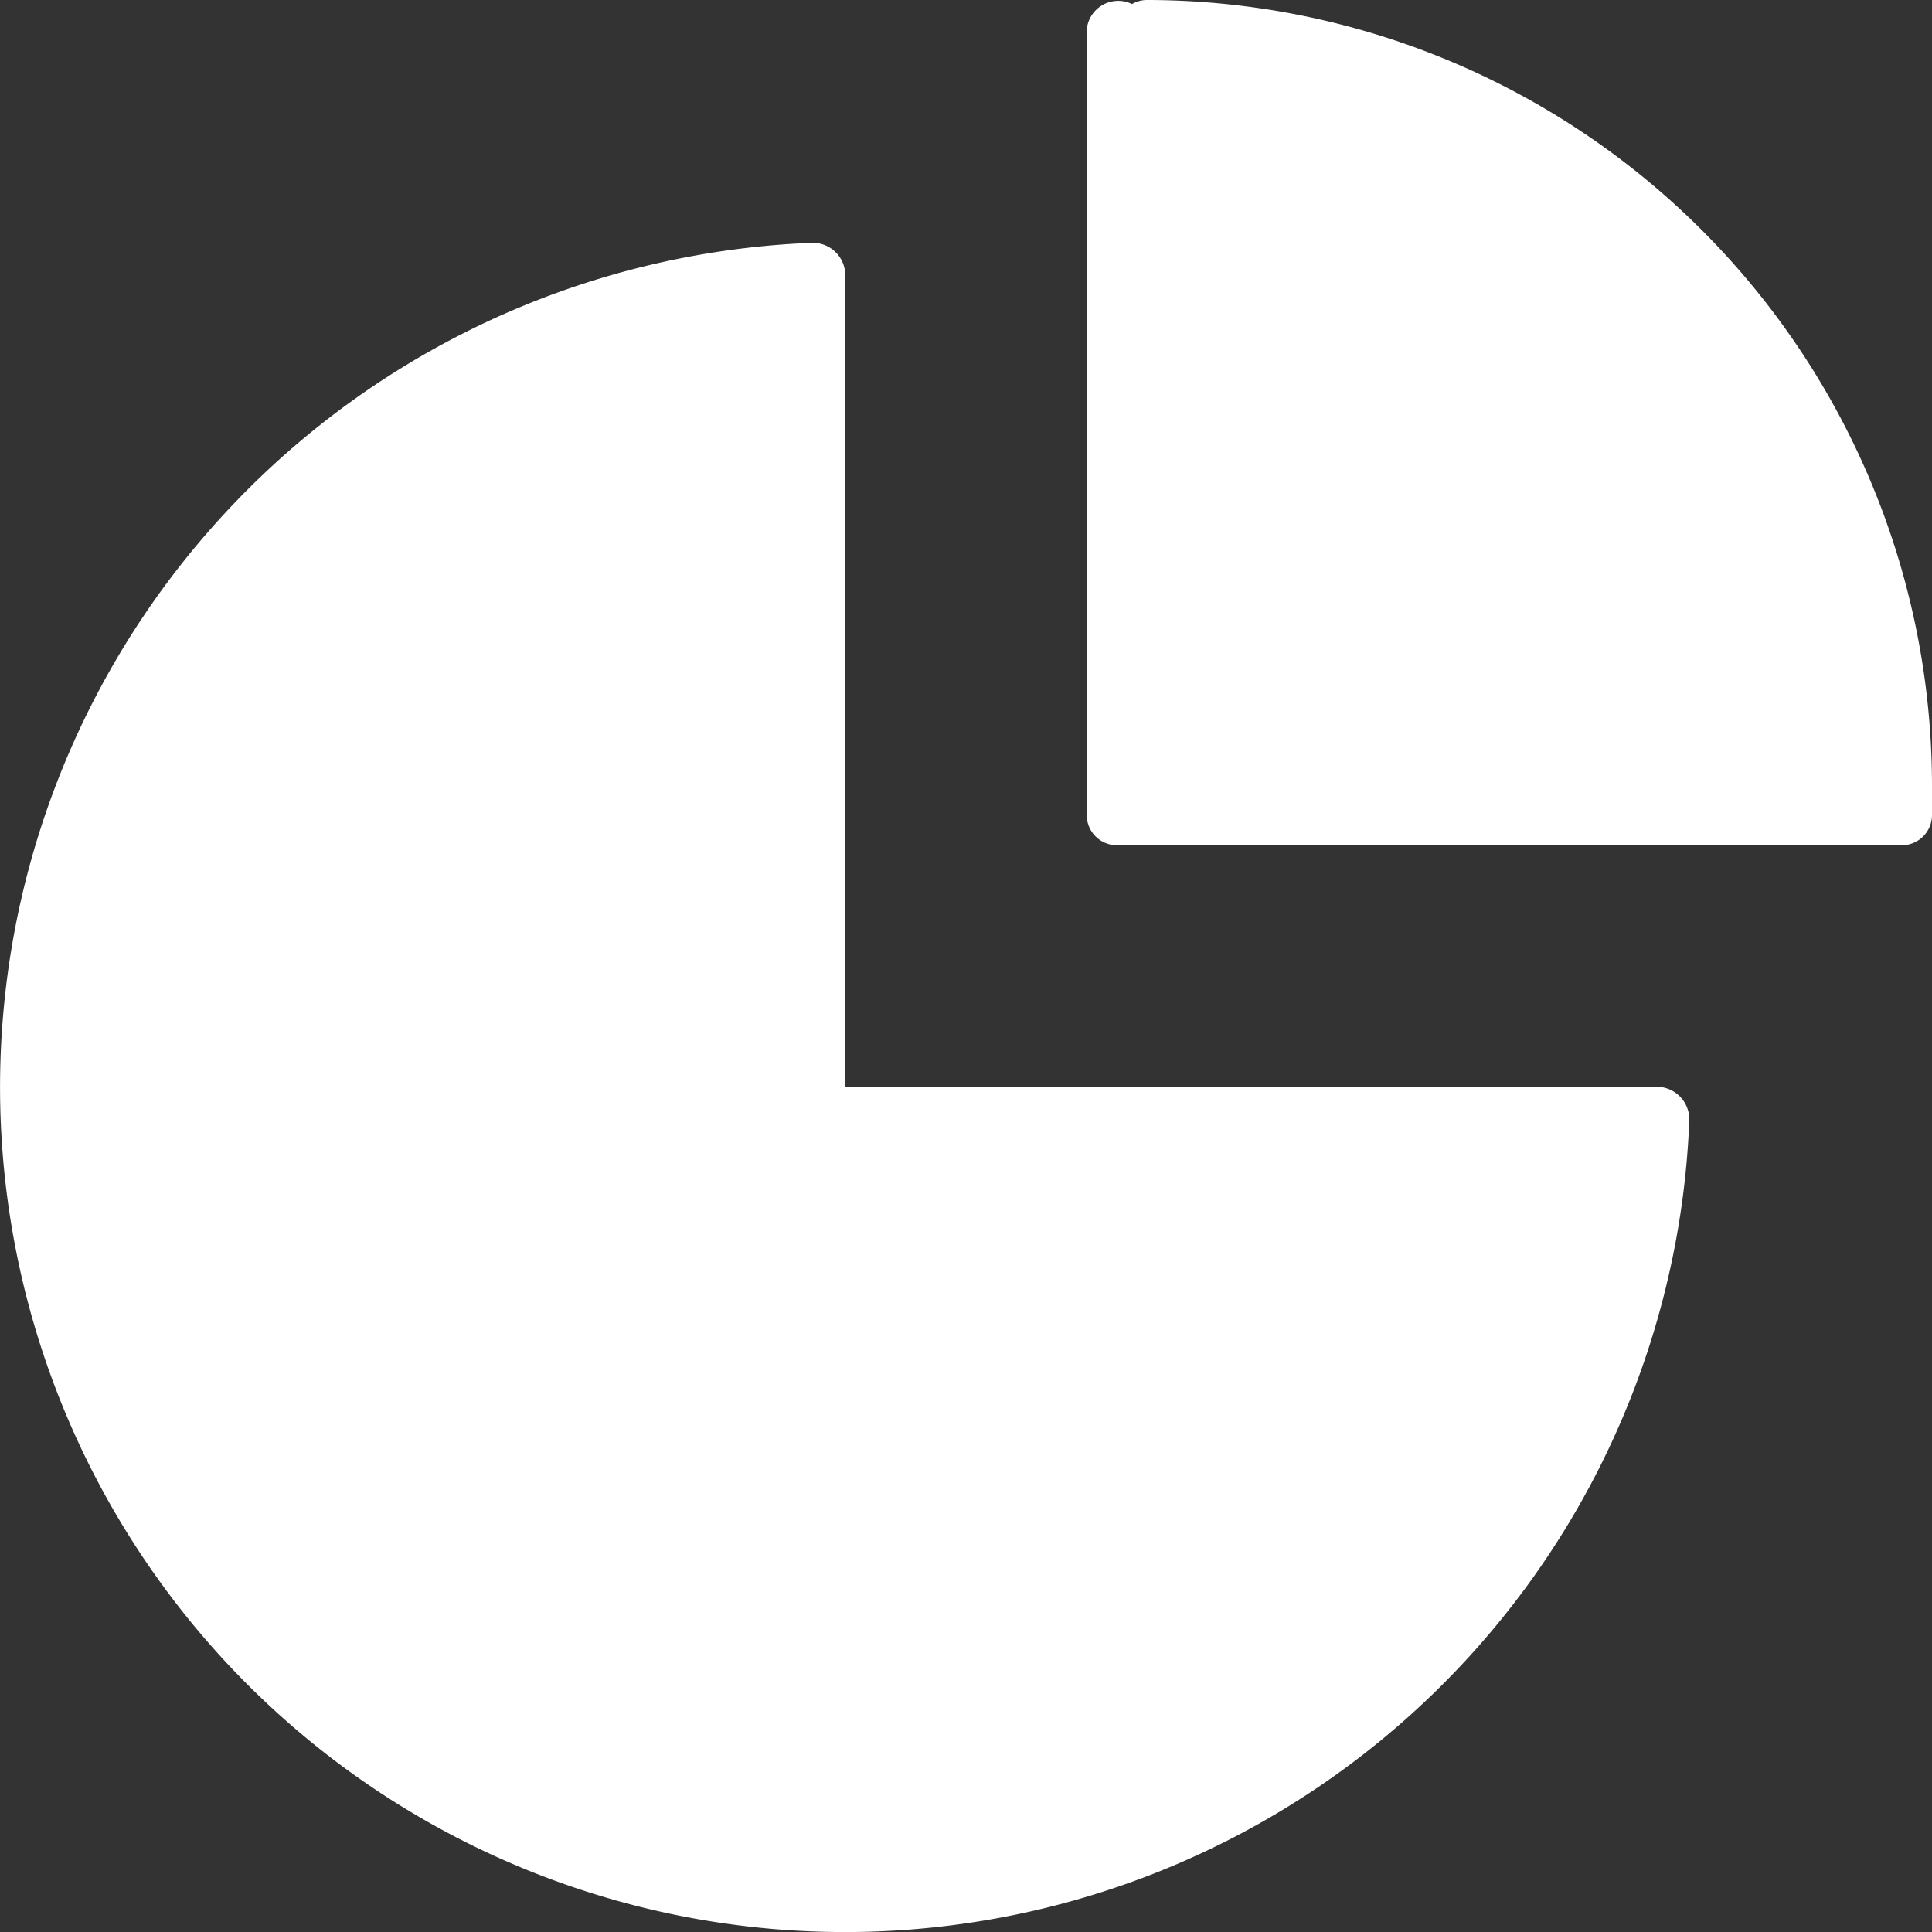 <svg xmlns="http://www.w3.org/2000/svg" width="32" height="32" viewBox="0 0 32 32"><rect x="0" y="0" width="32" height="32" fill="#333333" stroke="none"/><path d="M27.441,18H14V4.559a.537.537,0,0,0-.558-.537A13.995,13.995,0,1,0,27.98,18.558.541.541,0,0,0,27.441,18Z" fill="#fff"/><path d="M17,0a.492.492,0,0,0-.25.067A.522.522,0,0,0,16,.5v13a.5.5,0,0,0,.5.5h13a.5.5,0,0,0,.5-.5V13A13.015,13.015,0,0,0,17,0Z" transform="translate(2)" fill="#fff"/></svg>